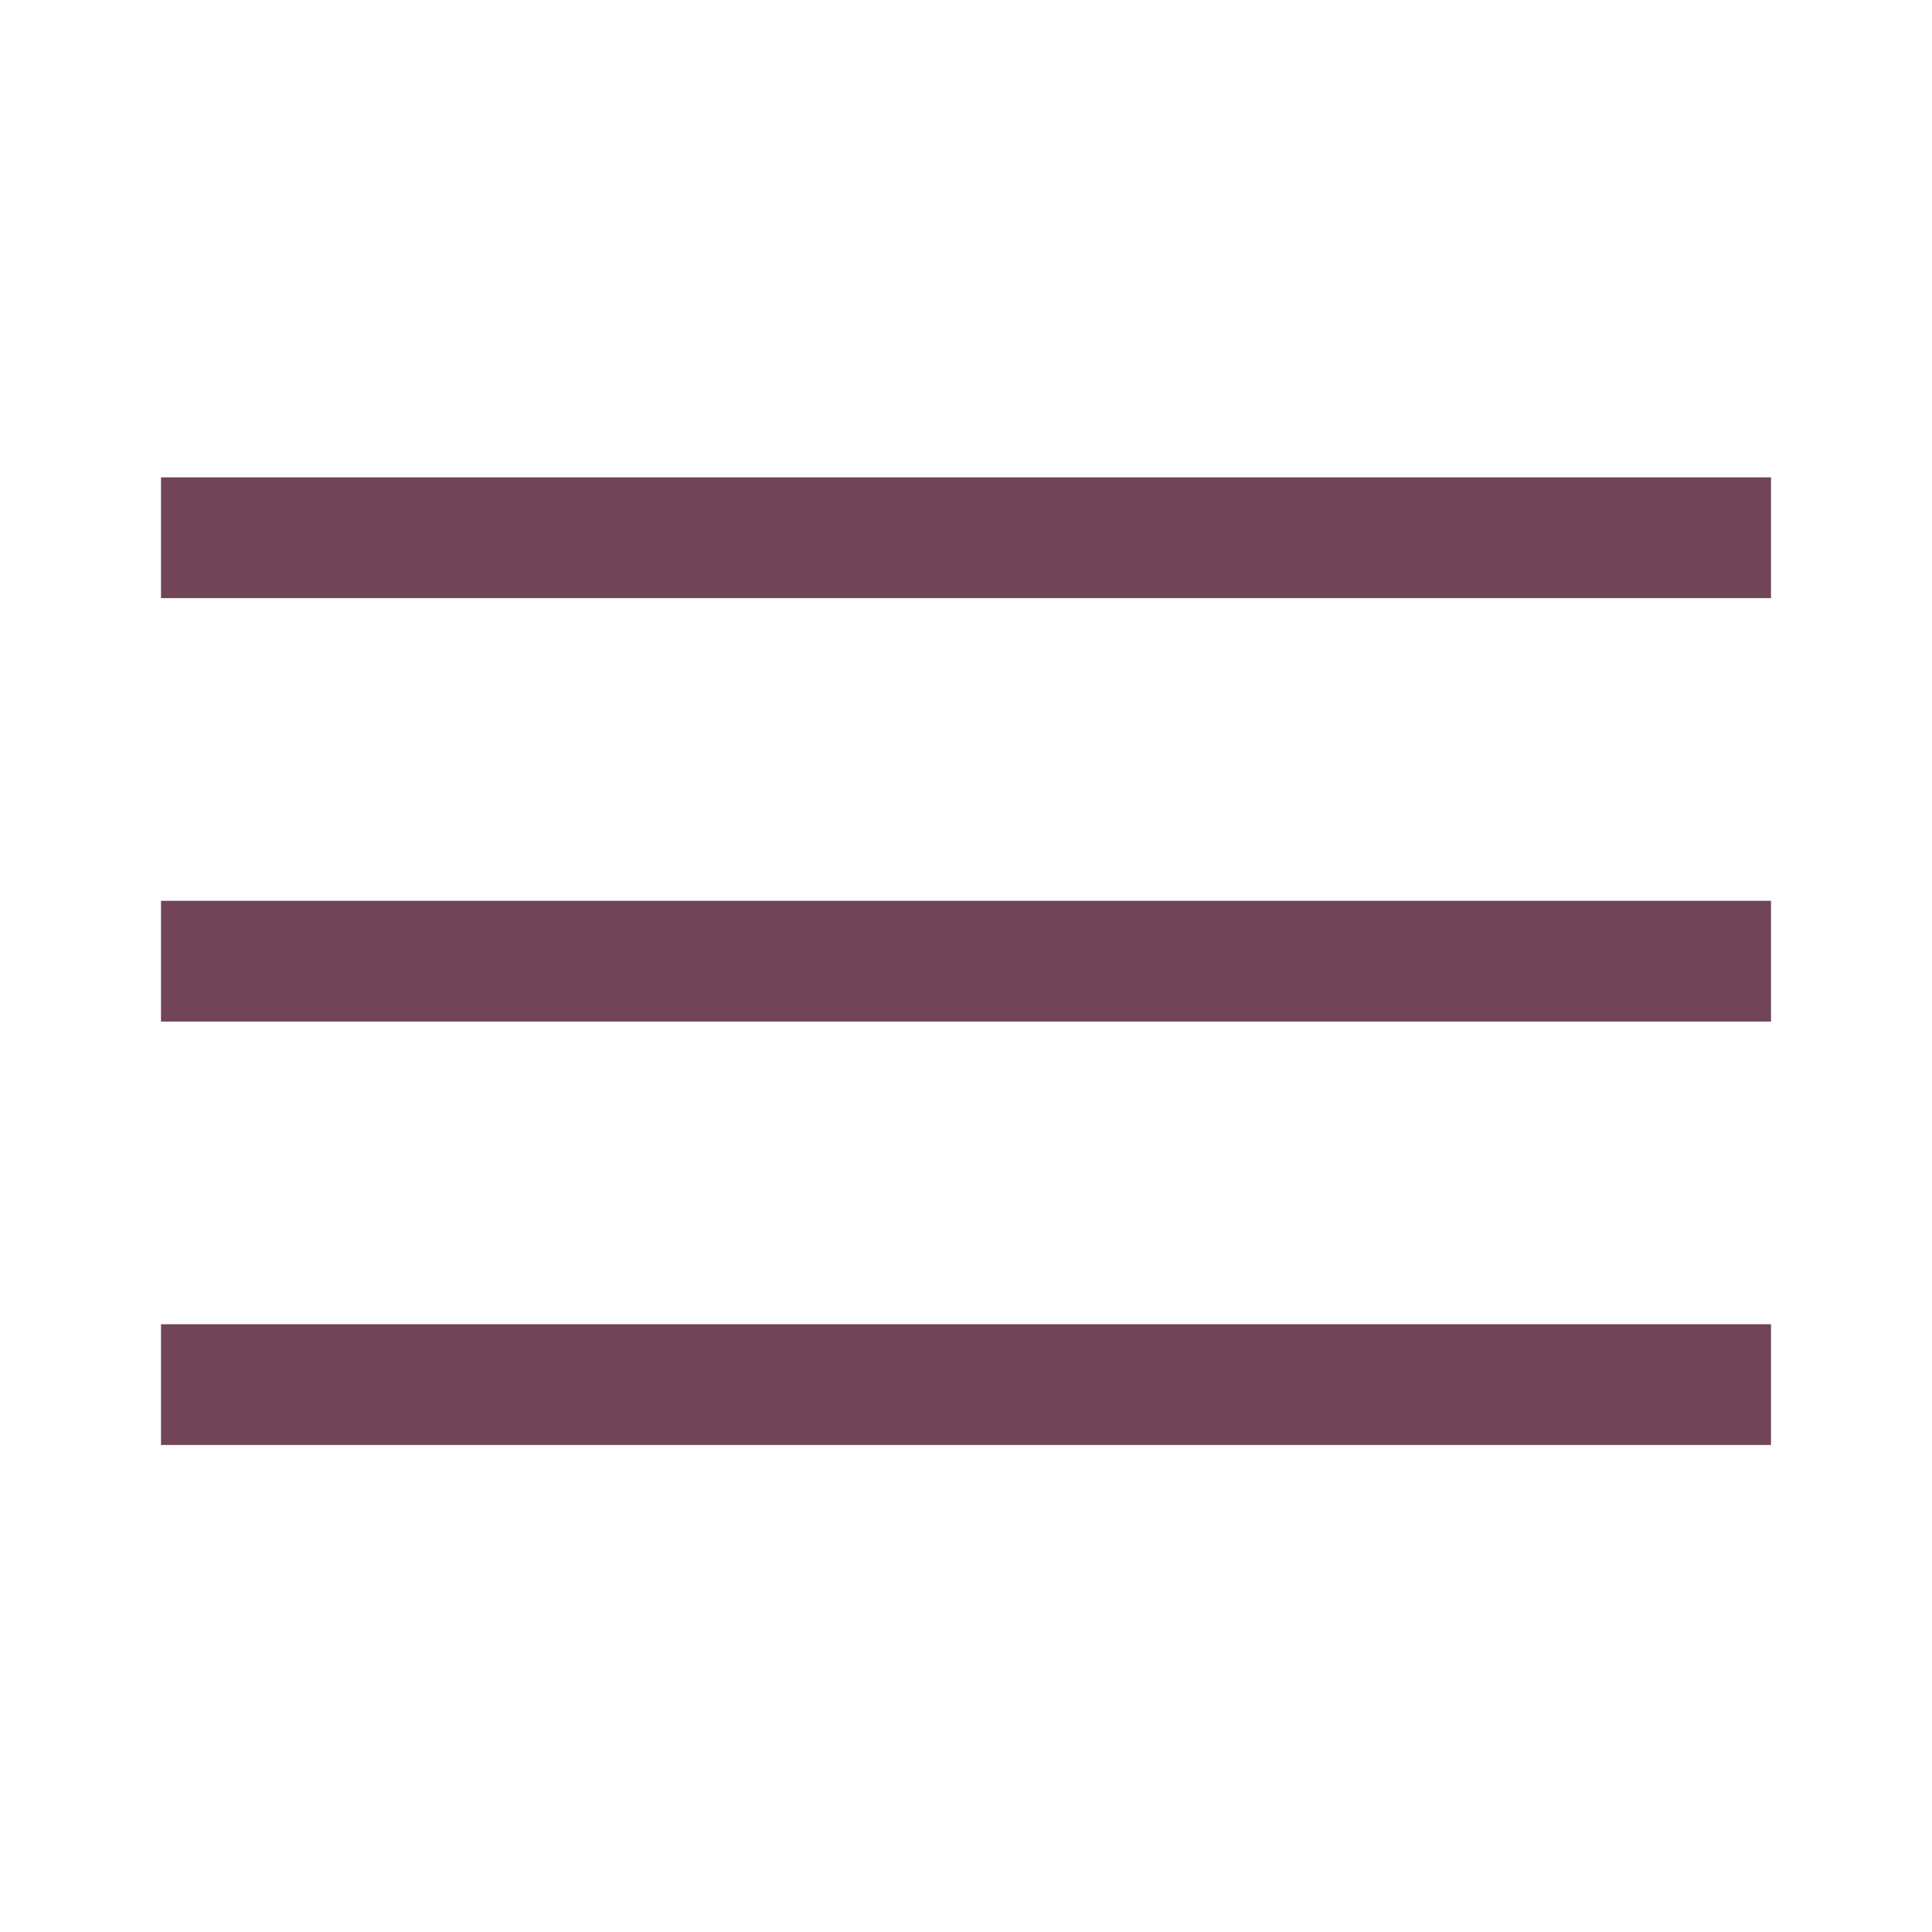 <svg id="Layer_1" data-name="Layer 1" xmlns="http://www.w3.org/2000/svg" width="24" height="24" viewBox="0 0 24 24">
  <rect x="2" y="11.19" width="20" height="1.5" fill="#714457"/>
  <rect x="2" y="5.93" width="20" height="1.5" fill="#714457"/>
  <rect x="2" y="16.45" width="20" height="1.5" fill="#714457"/>
</svg>
